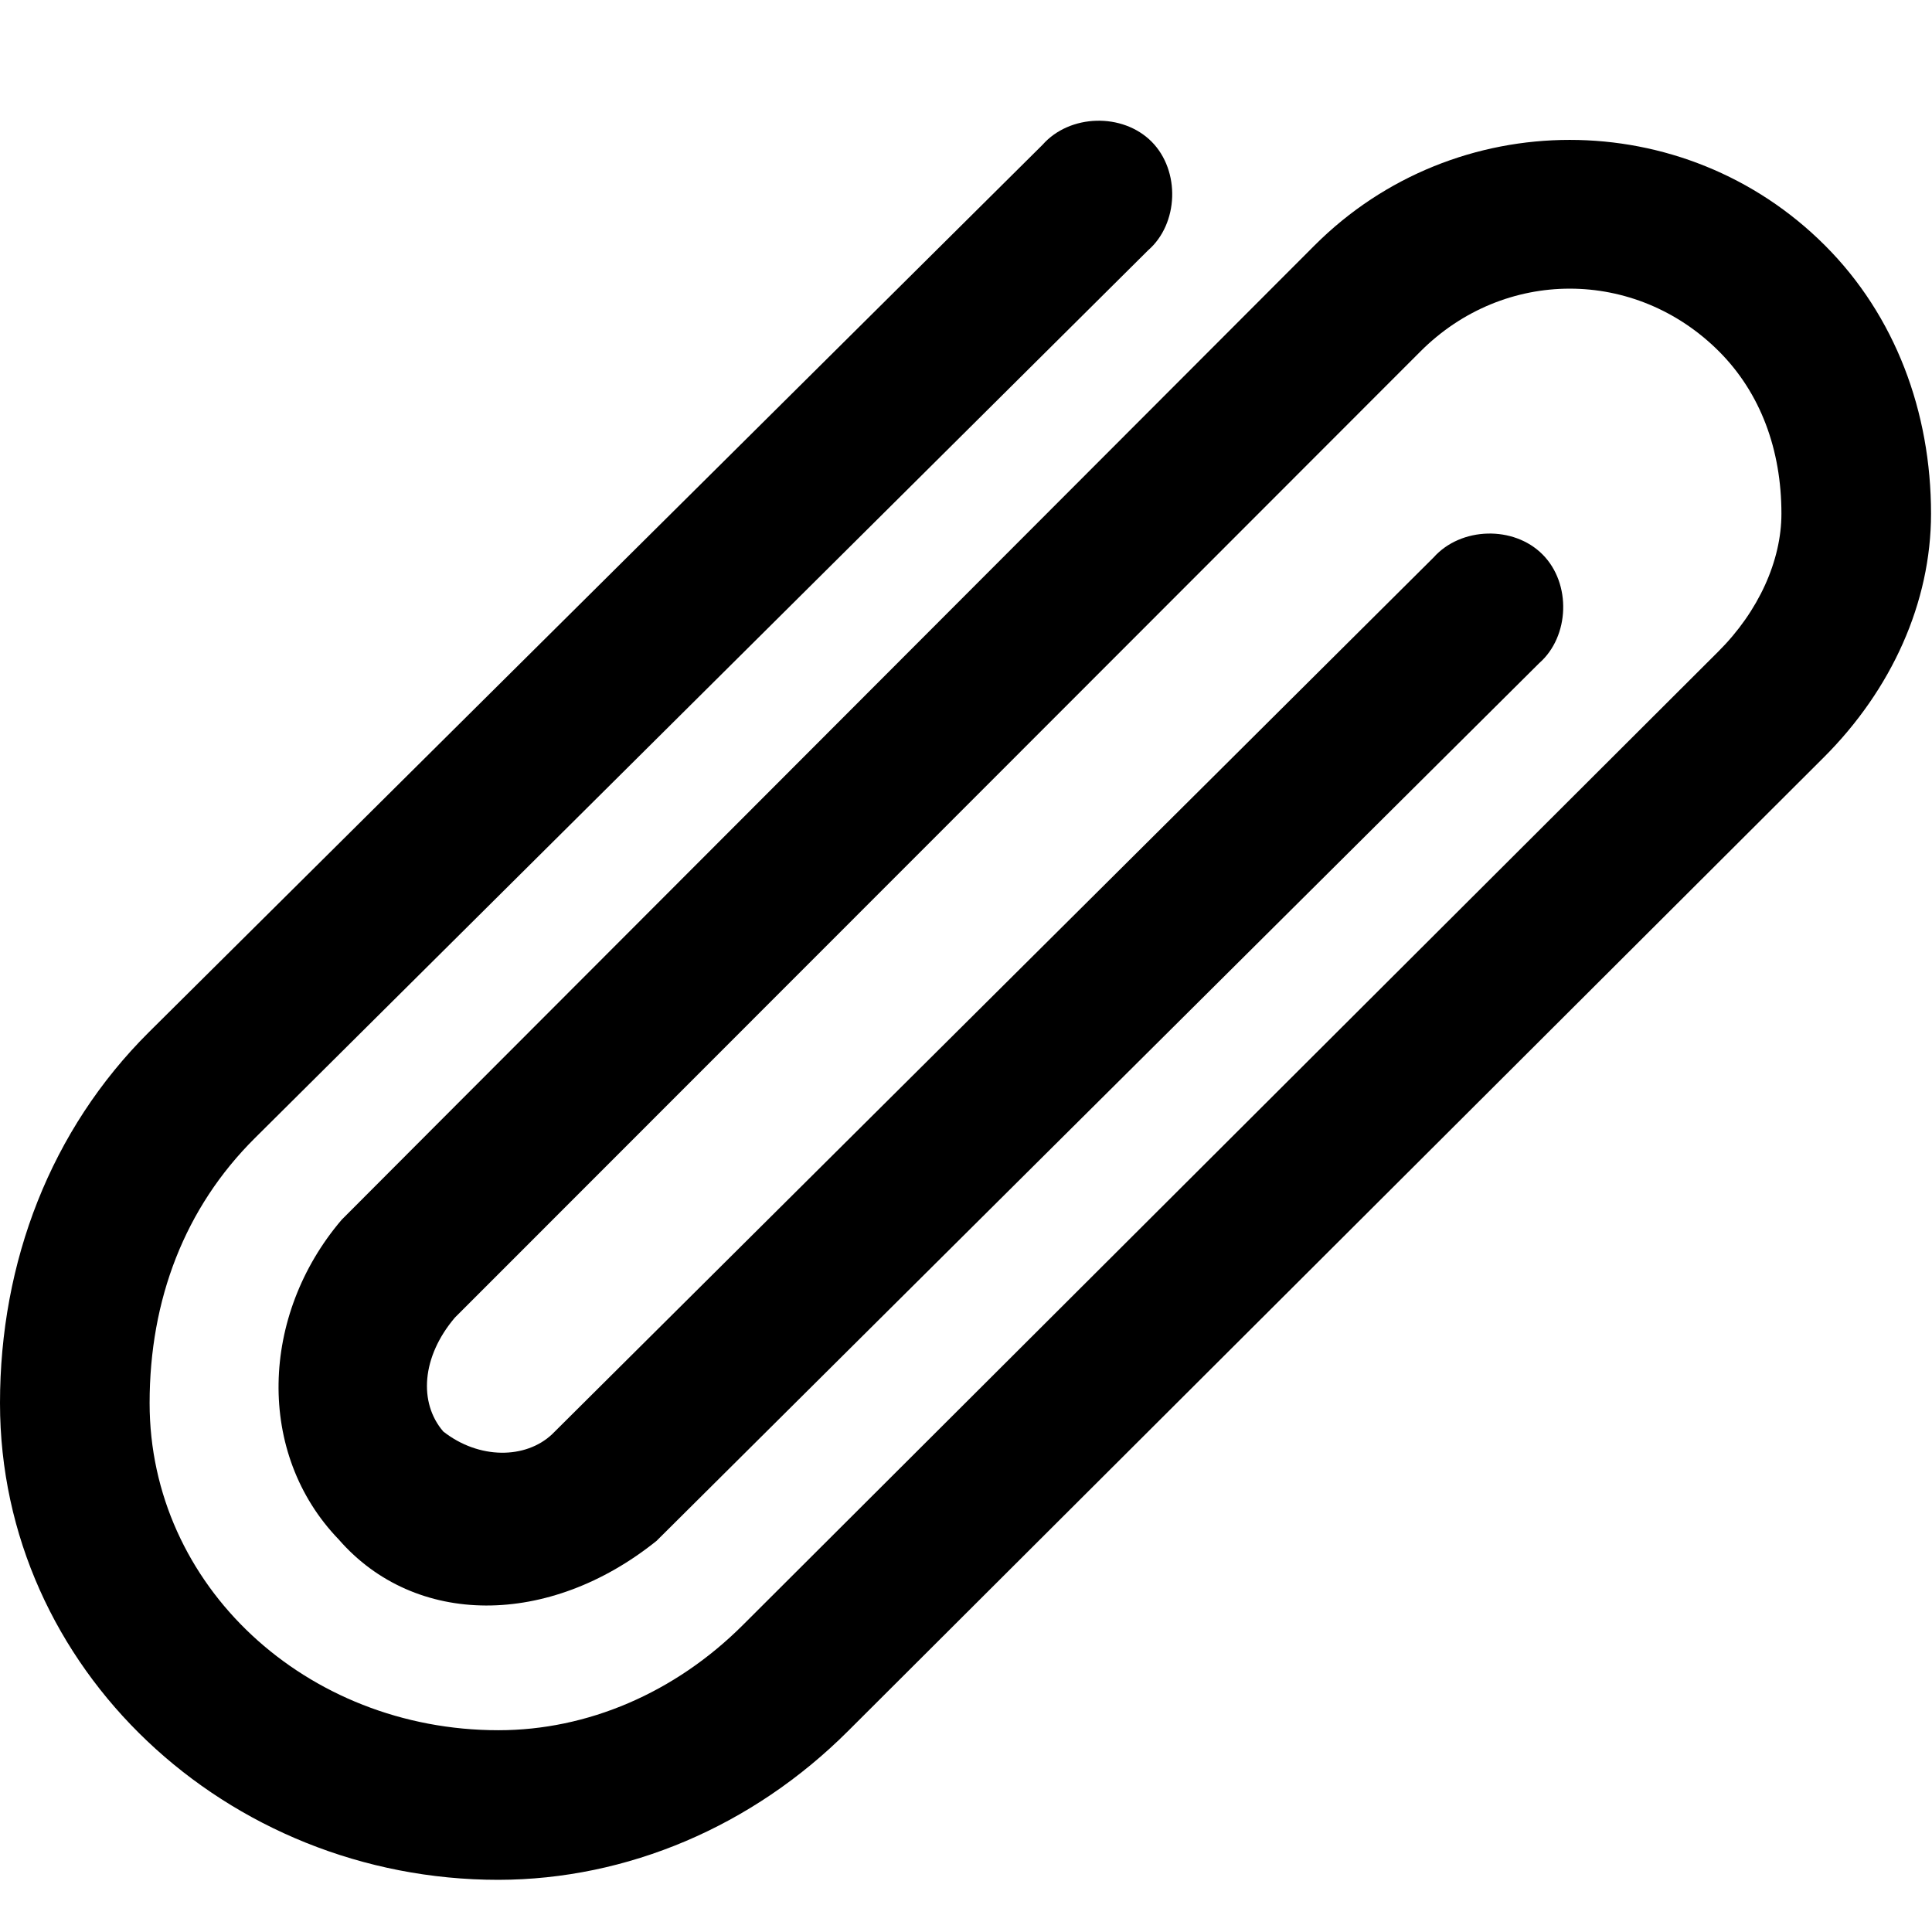 <?xml version="1.0" standalone="no"?><!DOCTYPE svg PUBLIC "-//W3C//DTD SVG 1.1//EN" "http://www.w3.org/Graphics/SVG/1.1/DTD/svg11.dtd"><svg width="16" height="16" viewBox="0 0 16 16" version="1.1" xmlns="http://www.w3.org/2000/svg" xmlns:xlink="http://www.w3.org/1999/xlink"><path fill-rule="evenodd" fill="currentColor" d="M4.128,15.568 C1.877,15.568 0,13.821 0,11.62 C0,10.449 0.421,9.356 1.232,8.549 L8.634,1.199 C8.859,0.944 9.297,0.932 9.537,1.173 C9.777,1.415 9.761,1.853 9.508,2.073 L2.109,9.427 C1.531,10.002 1.239,10.761 1.239,11.62 C1.239,13.134 2.536,14.329 4.128,14.329 C4.863,14.329 5.588,14.021 6.152,13.458 L14.231,5.395 C14.563,5.064 14.753,4.644 14.753,4.254 C14.753,3.723 14.579,3.254 14.237,2.911 C13.544,2.217 12.456,2.217 11.763,2.911 C10.656,4.019 9.77,4.906 7.778,6.899 C5.77,8.908 4.877,9.801 3.767,10.912 C3.491,11.237 3.466,11.617 3.671,11.855 C3.966,12.087 4.353,12.084 4.572,11.878 C6.107,10.351 7.311,9.154 10.05,6.43 L10.506,5.976 C11.191,5.295 11.191,5.295 11.872,4.617 C12.098,4.363 12.536,4.351 12.775,4.592 C13.015,4.833 12.999,5.271 12.747,5.492 L5.437,12.761 C4.546,13.477 3.437,13.476 2.805,12.749 C2.12,12.039 2.154,10.894 2.829,10.102 C3.25,9.68 3.25,9.68 3.671,9.258 C4.948,7.98 9.811,3.11 10.886,2.033 C12.051,0.867 13.949,0.867 15.114,2.033 C15.697,2.616 15.992,3.413 15.992,4.254 C15.992,4.99 15.665,5.712 15.103,6.273 L7.023,14.336 C6.232,15.126 5.193,15.566 4.128,15.568 Z"/></svg>